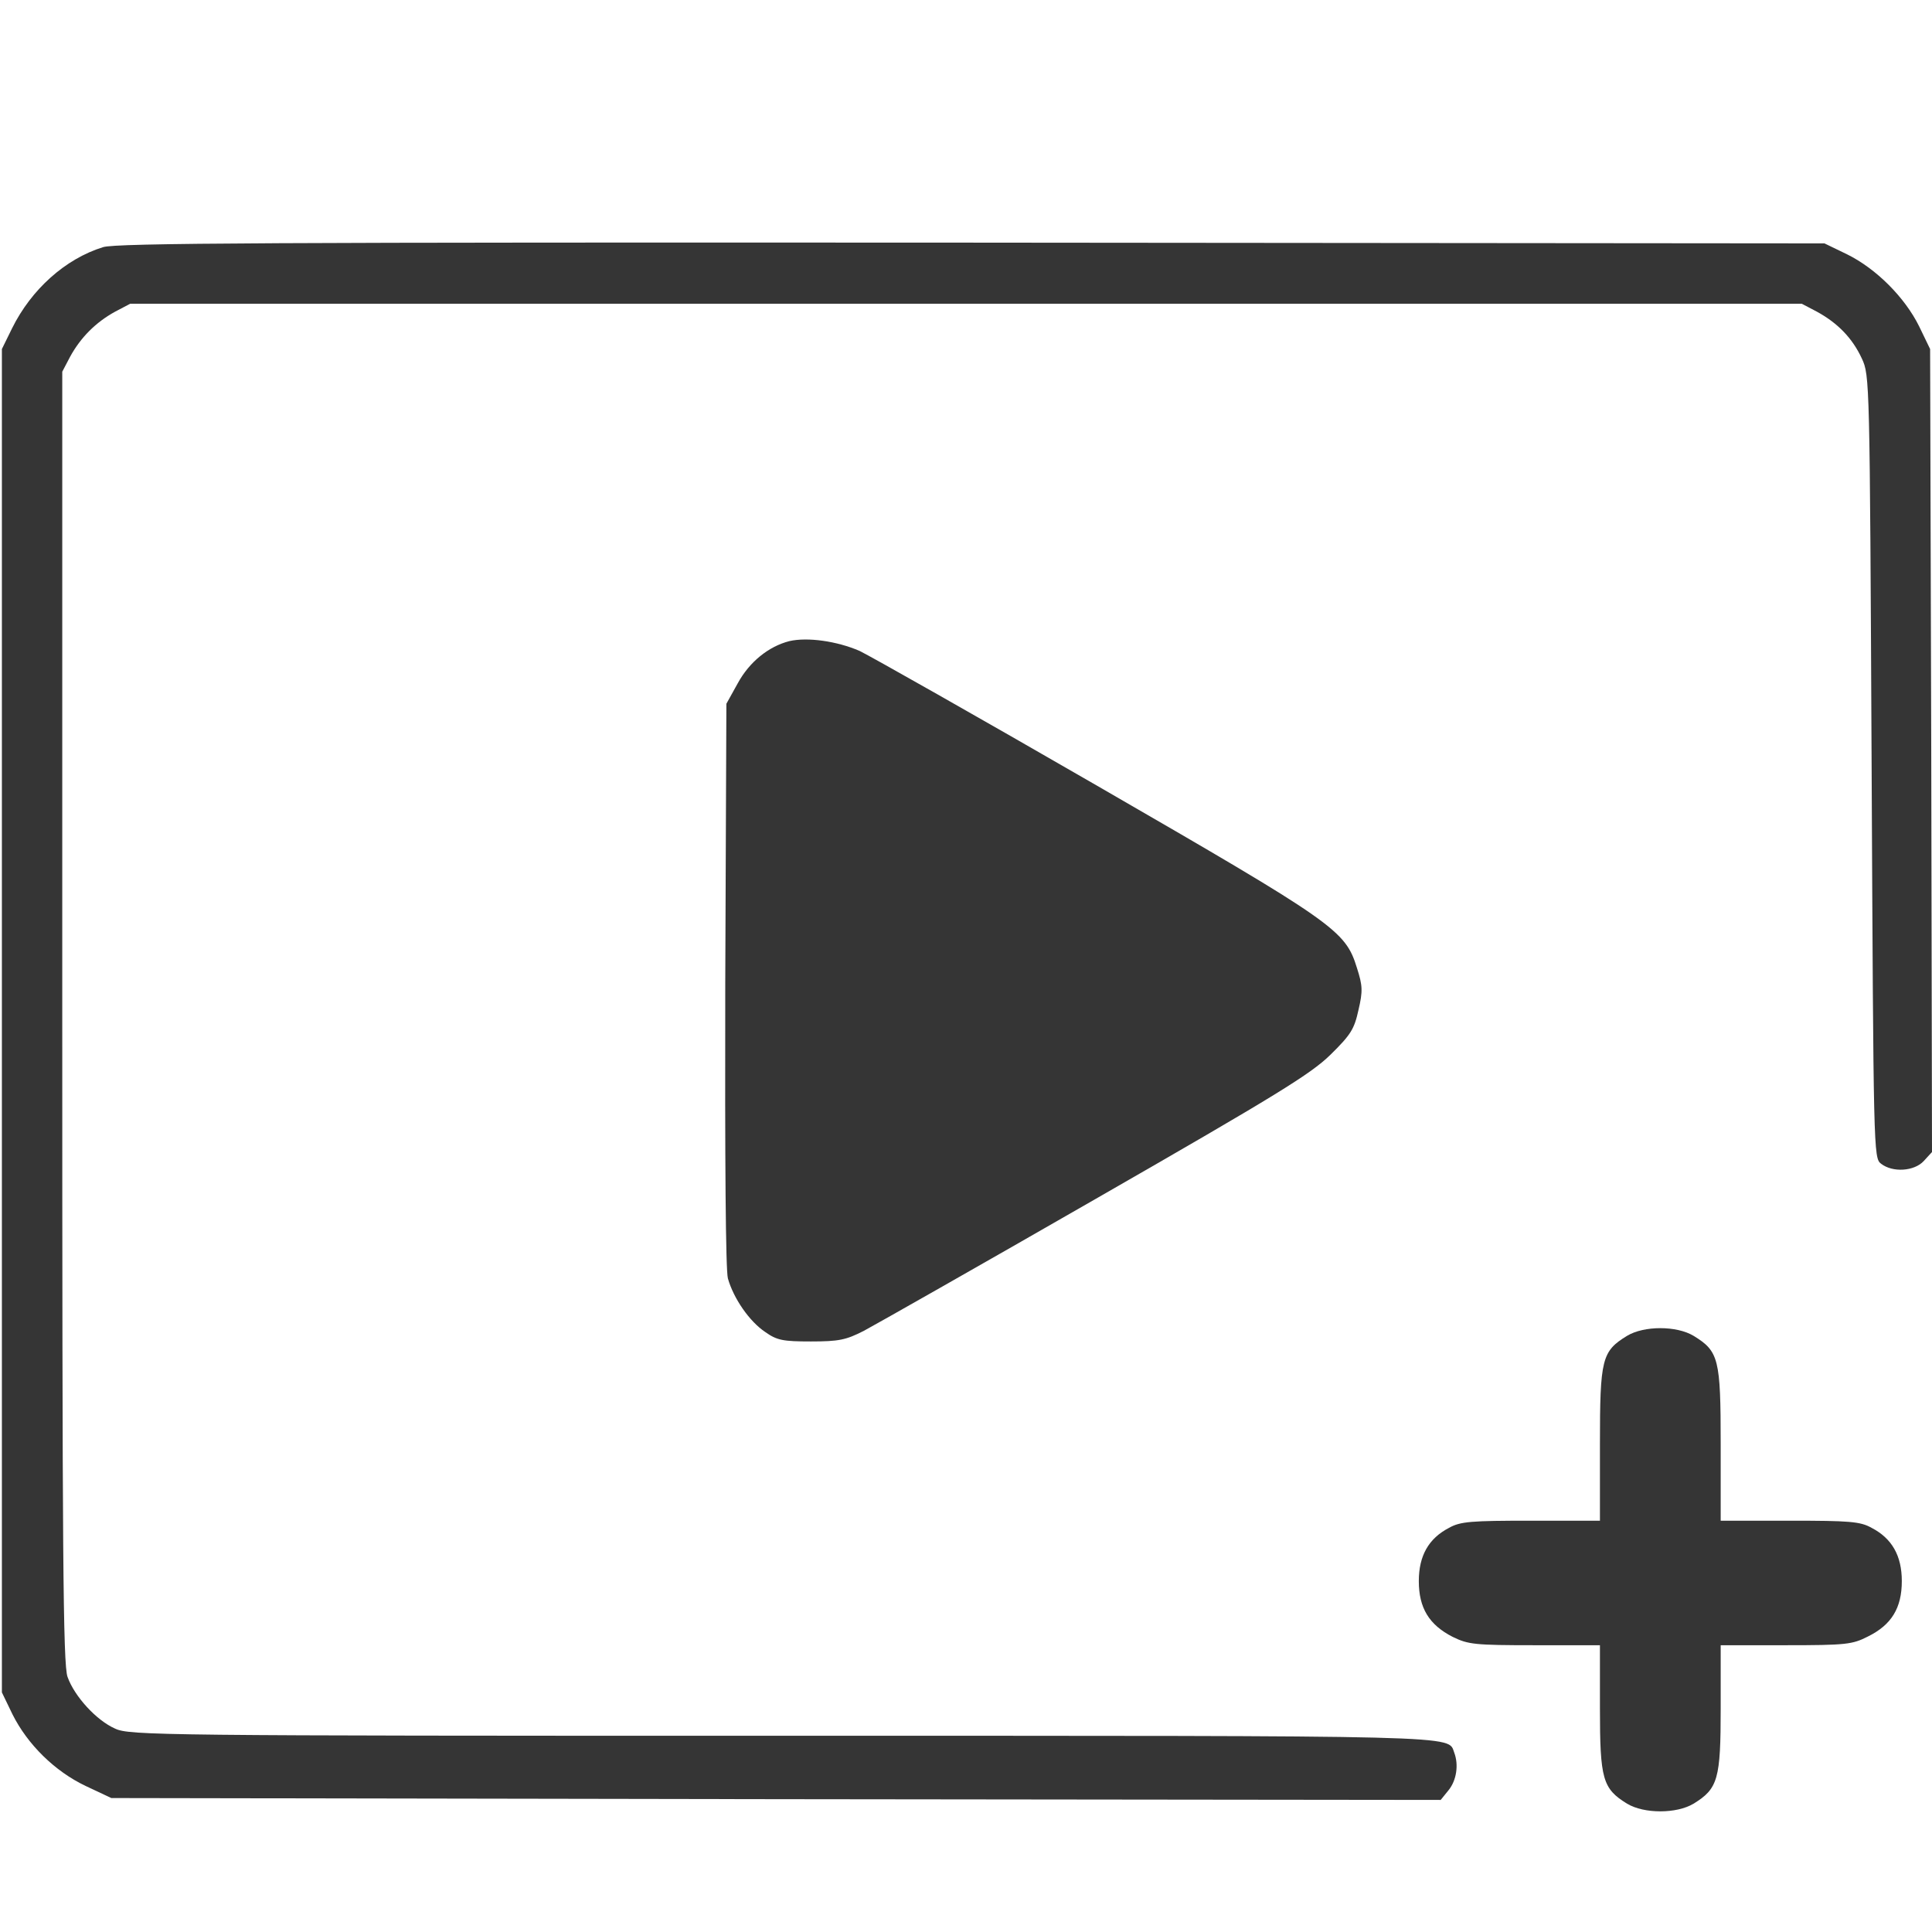<?xml version="1.0" standalone="no"?>
<!DOCTYPE svg PUBLIC "-//W3C//DTD SVG 20010904//EN"
 "http://www.w3.org/TR/2001/REC-SVG-20010904/DTD/svg10.dtd">
<svg version="1.0"  xmlns="http://www.w3.org/2000/svg"
 width="512pt"  height="512pt" viewBox="0 0 512 512"
 preserveAspectRatio="xMidYMid meet">
<g transform="translate(0,512) scale(0.1,-0.1)"
 fill="#353535" stroke="none">
<path d="M273 4465 c-100 -31 -190 -112 -241 -215 l-27 -55 0 -1780 0 -1780
28 -58 c40 -80 112 -151 194 -190 l68 -32 1762 -3 1761 -2 21 26 c21 26 27 67
15 99 -18 47 52 45 -1786 45 -1645 0 -1725 1 -1763 19 -50 22 -108 86 -126
137 -12 32 -14 326 -14 1749 l0 1710 21 40 c28 51 68 91 119 119 l40 21 2215
0 2215 0 40 -21 c55 -30 94 -70 119 -124 21 -45 21 -54 26 -1082 5 -1022 5
-1037 25 -1052 31 -24 88 -20 113 7 l22 24 -2 1064 -3 1064 -29 60 c-38 77
-114 153 -191 191 l-60 29 -2260 2 c-1857 1 -2268 -1 -2302 -12z"/>
<path d="M2092 3421 c-55 -14 -106 -55 -137 -112 l-30 -54 -3 -743 c-1 -472 1
-757 7 -780 15 -53 57 -114 99 -142 31 -22 47 -25 121 -25 74 0 93 4 140 28
30 16 307 173 615 350 481 276 570 331 622 382 54 53 63 68 74 118 12 51 11
65 -4 112 -31 100 -57 118 -689 483 -317 183 -600 343 -629 357 -60 26 -138
37 -186 26z"/>
<path d="M4312 1580 c-67 -41 -72 -61 -72 -287 l0 -203 -183 0 c-158 0 -187
-2 -217 -19 -54 -28 -80 -74 -80 -141 0 -71 27 -116 90 -148 41 -20 58 -22
217 -22 l173 0 0 -167 c0 -188 7 -213 72 -253 45 -27 131 -27 176 0 65 40 72
65 72 253 l0 167 173 0 c159 0 176 2 217 23 63 31 90 76 90 147 0 67 -26 113
-80 141 -30 17 -59 19 -217 19 l-183 0 0 203 c0 226 -5 246 -72 287 -45 27
-131 27 -176 0z"/>
</g>
</svg>
